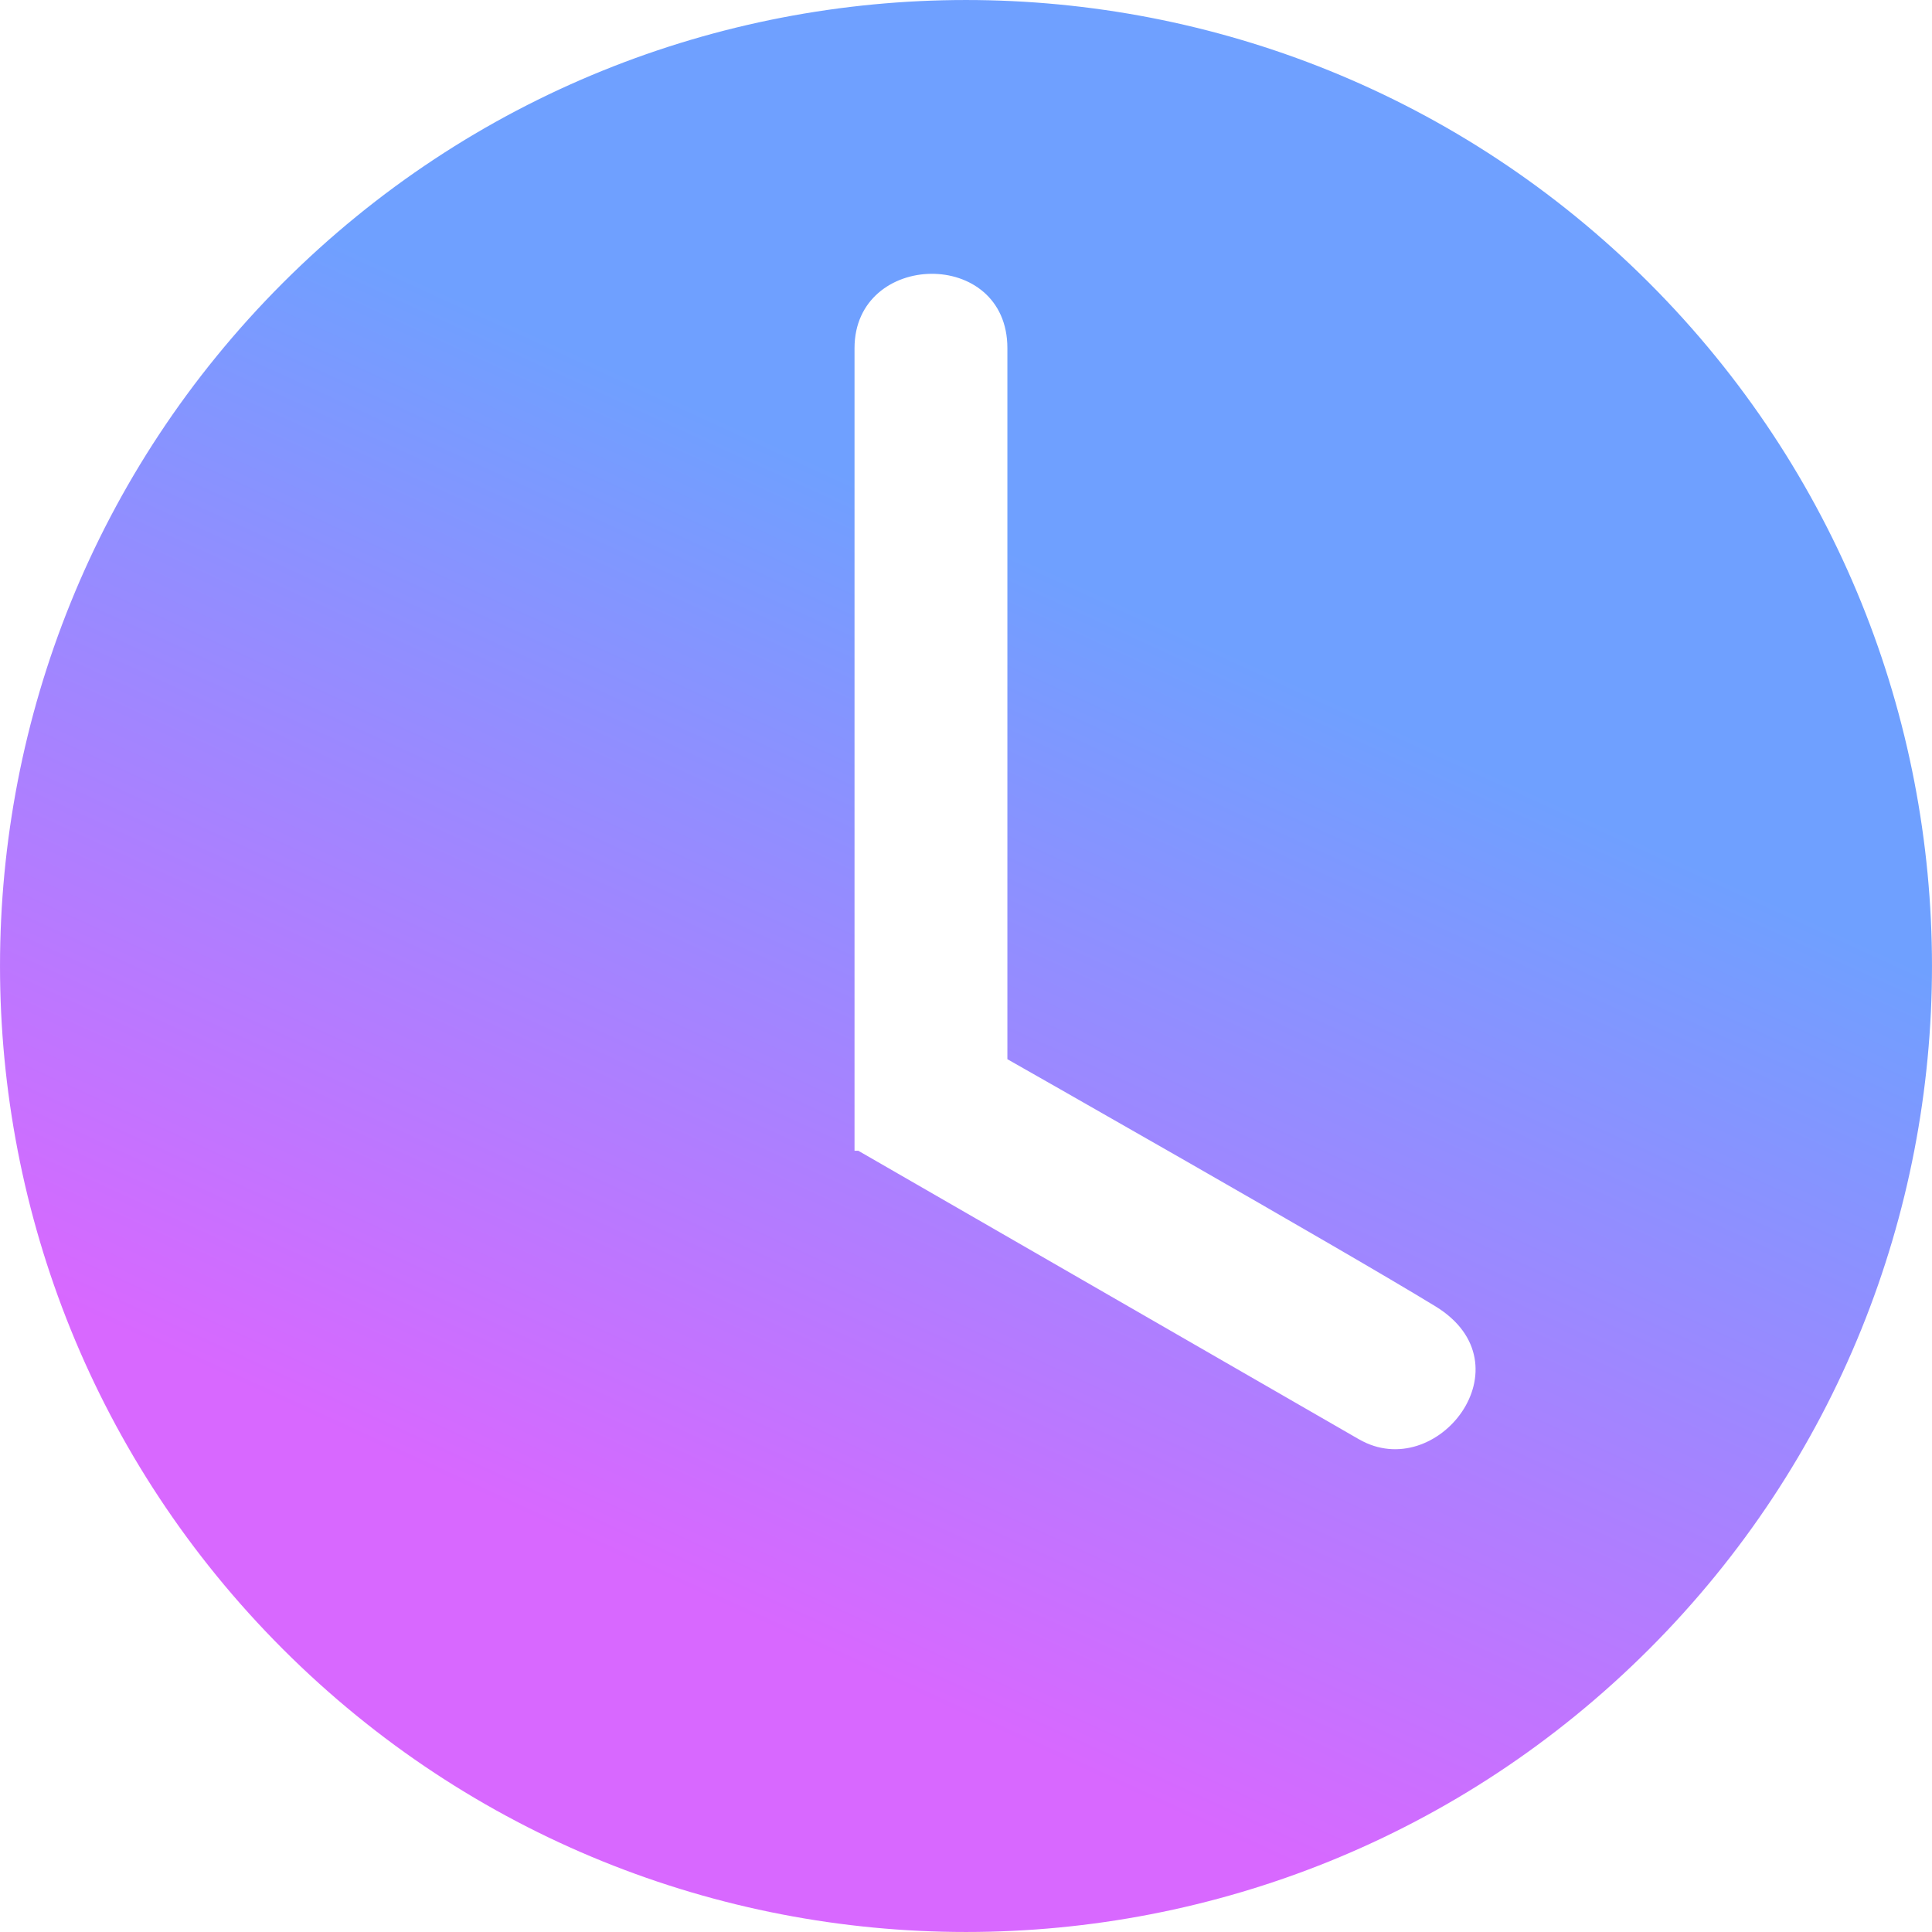 <svg xmlns="http://www.w3.org/2000/svg" width="50" height="50" fill="none"><path fill="url(#a)" d="M42.679 7.321c-9.764-9.761-25.595-9.761-35.358 0-9.761 9.763-9.761 25.595 0 35.358 9.763 9.761 25.595 9.761 35.358 0 9.761-9.764 9.761-25.595 0-35.358ZM35.172 37.25l-12.96-7.469h-.097V9.01c0-2.52 3.956-2.61 3.956 0v18.402s8.623 4.894 11.08 6.397c2.455 1.503.04 4.607-1.979 3.44Z"/><defs><linearGradient id="a" x1="47" x2="30.648" y1="11.5" y2="47.113" gradientUnits="userSpaceOnUse"><stop offset=".285" stop-color="#6FA0FF"/><stop offset="1" stop-color="#D868FF"/></linearGradient></defs></svg>